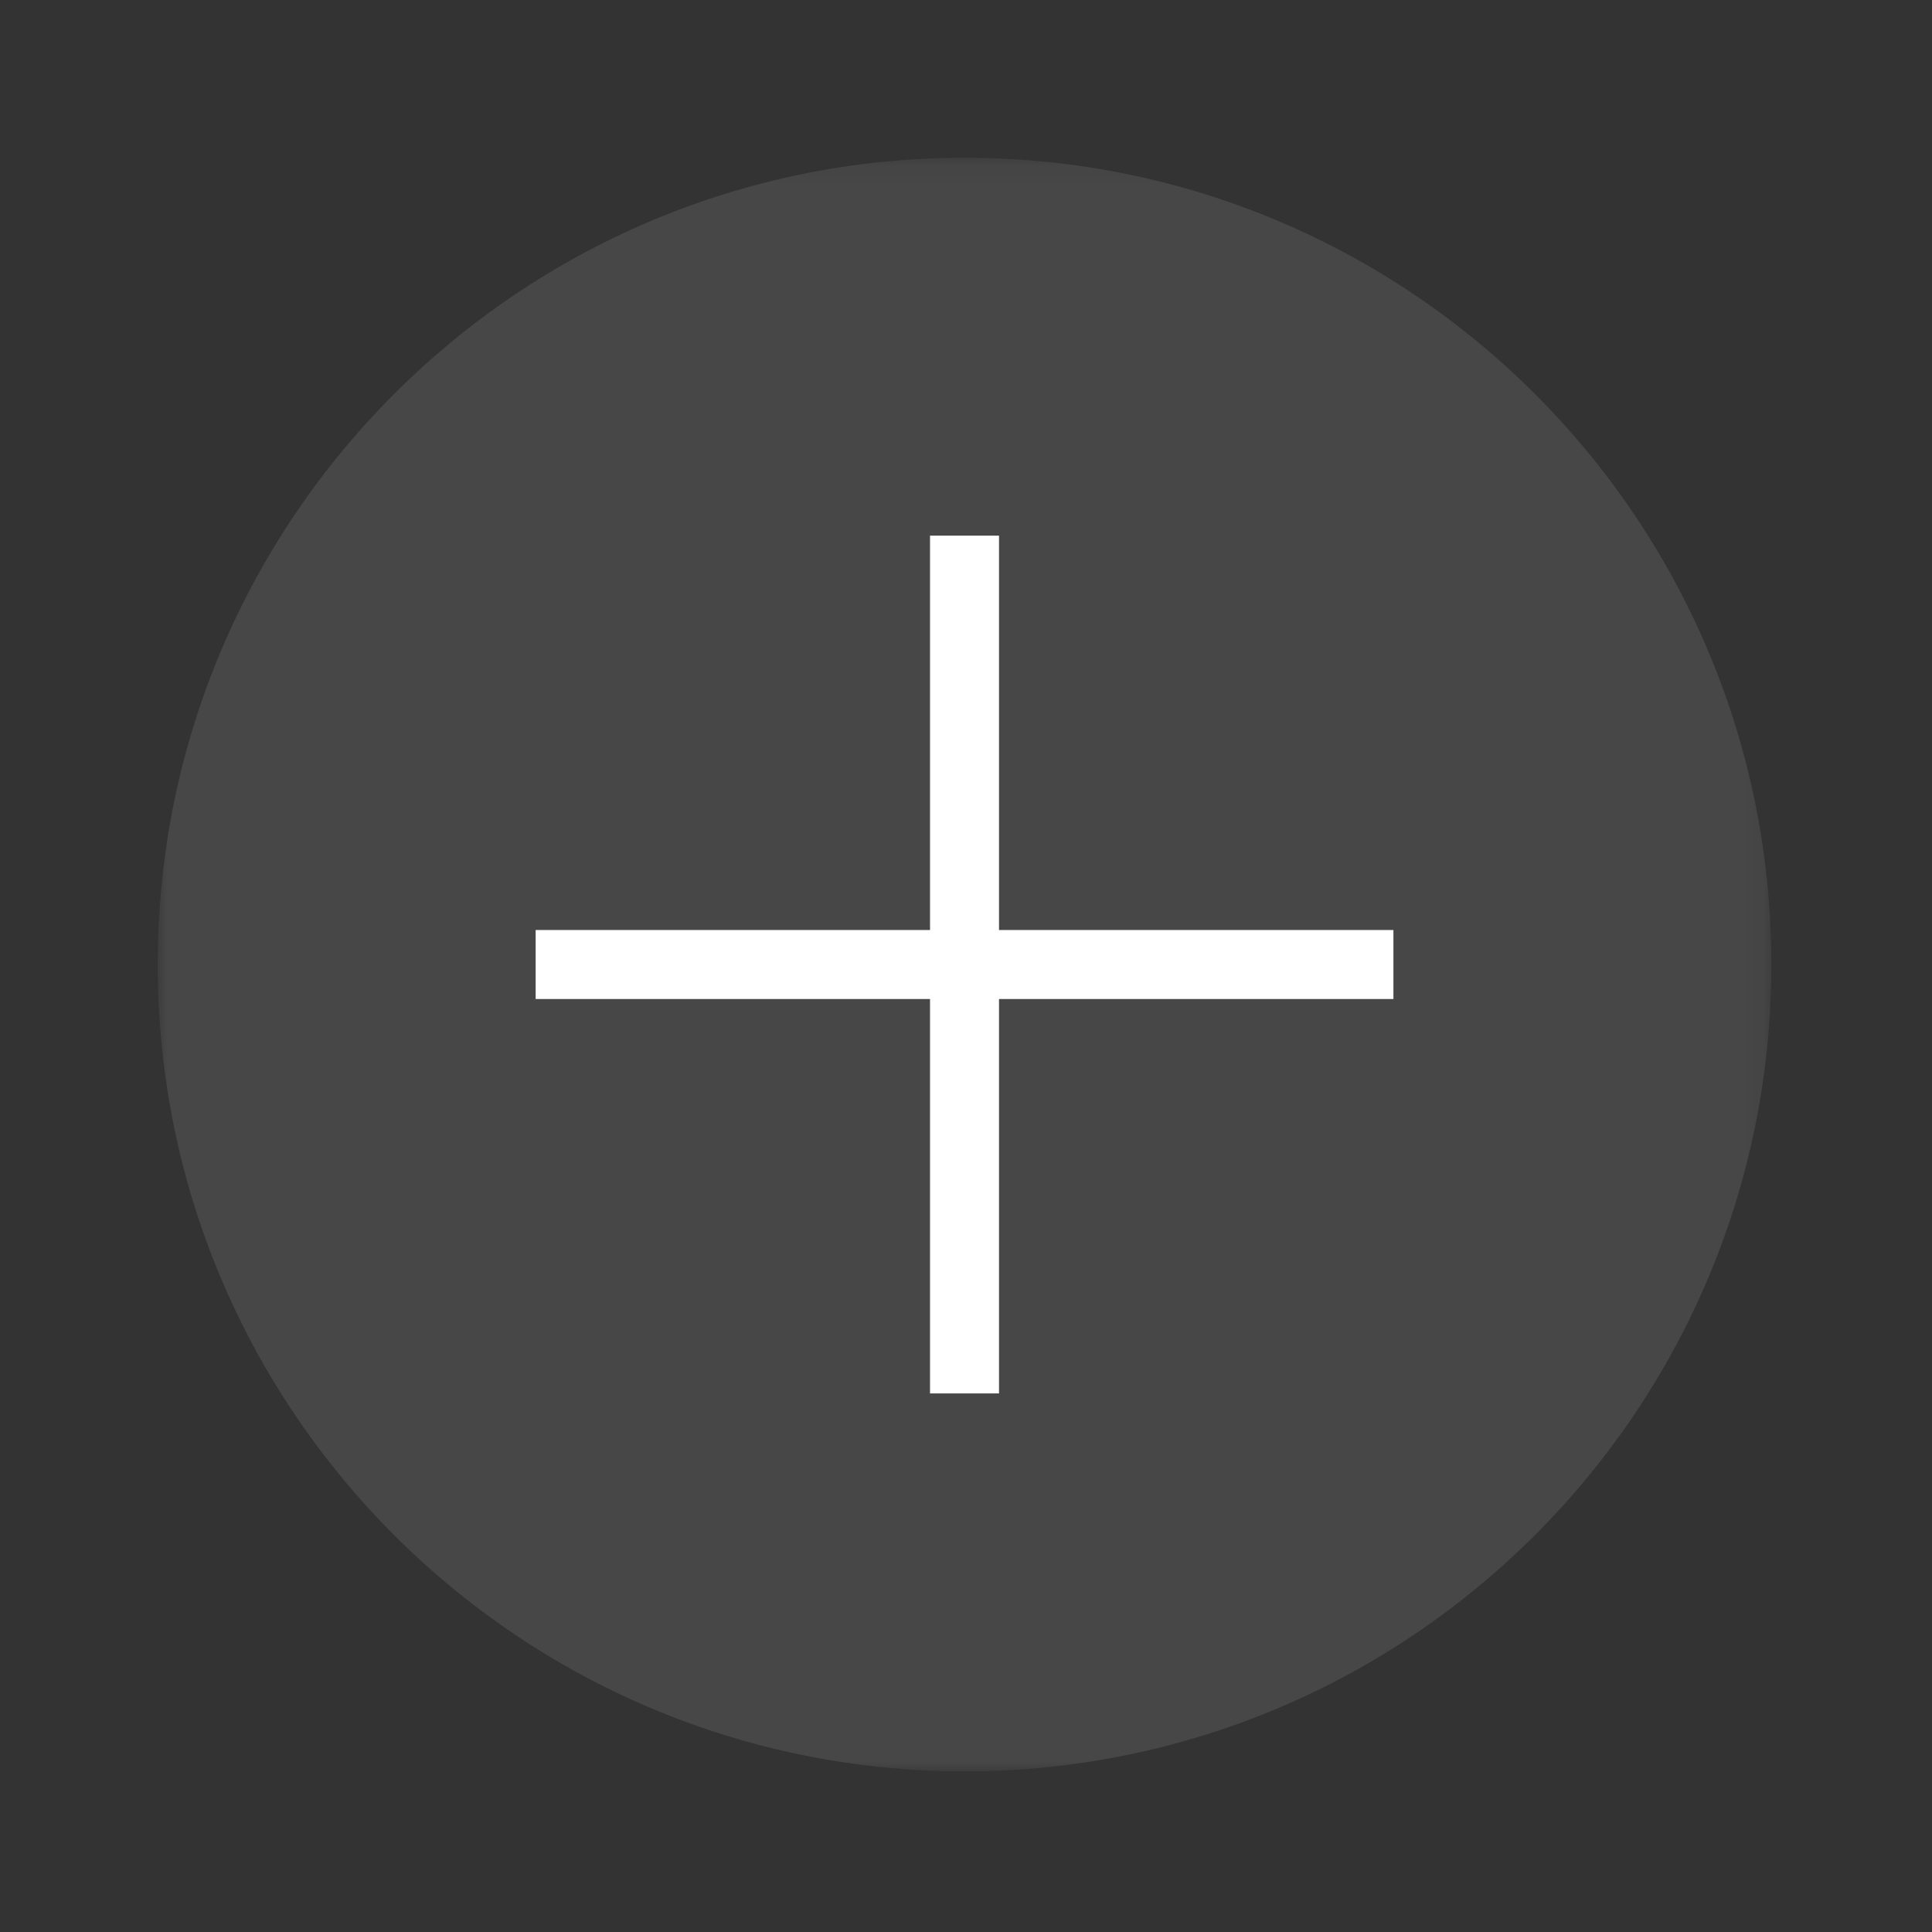 <?xml version="1.0" encoding="UTF-8" standalone="no"?>
<svg width="98px" height="98px" viewBox="0 0 98 98" version="1.1" xmlns="http://www.w3.org/2000/svg" xmlns:xlink="http://www.w3.org/1999/xlink">
    <rect x="0" y="0" width="98" height="98" fill="#333333" stroke="none"/>
    <!-- Generator: Sketch 40 (33762) - http://www.bohemiancoding.com/sketch -->
    <title>添加文本</title>
    <desc>Created with Sketch.</desc>
    <defs>
        <polygon id="path-1" points="5.42101086e-20 0.15 5.42101086e-20 82 81.851 82 81.851 0.15 0 0.15"></polygon>
    </defs>
    <g id="Page-1" stroke="none" stroke-width="1" fill="none" fill-rule="evenodd">
        <g id="添加文本">
            <g id="Page-1" transform="translate(8, 7)">
                <g id="Group-3" opacity="0.1" transform="translate(0, 0.851)">
                    <mask id="mask-2" fill="white">
                        <use xlink:href="#path-1"></use>
                    </mask>
                    <g id="Clip-2"></g>
                    <path d="M81.851,41.075 C81.851,63.677 63.528,82 40.926,82 C18.323,82 -0,63.677 -0,41.075 C-0,18.473 18.323,0.15 40.926,0.15 C63.528,0.15 81.851,18.473 81.851,41.075" id="Fill-1" fill="#FFFFFF" mask="url(#mask-2)"></path>
                </g>
                <path d="M19.17,41.925 L62.681,41.925" id="Stroke-4" stroke="#FFFFFF" stroke-width="3.5"></path>
                <path d="M40.925,63.681 L40.925,20.17" id="Stroke-5" stroke="#FFFFFF" stroke-width="3.5"></path>
            </g>
        </g>
    </g>
</svg>